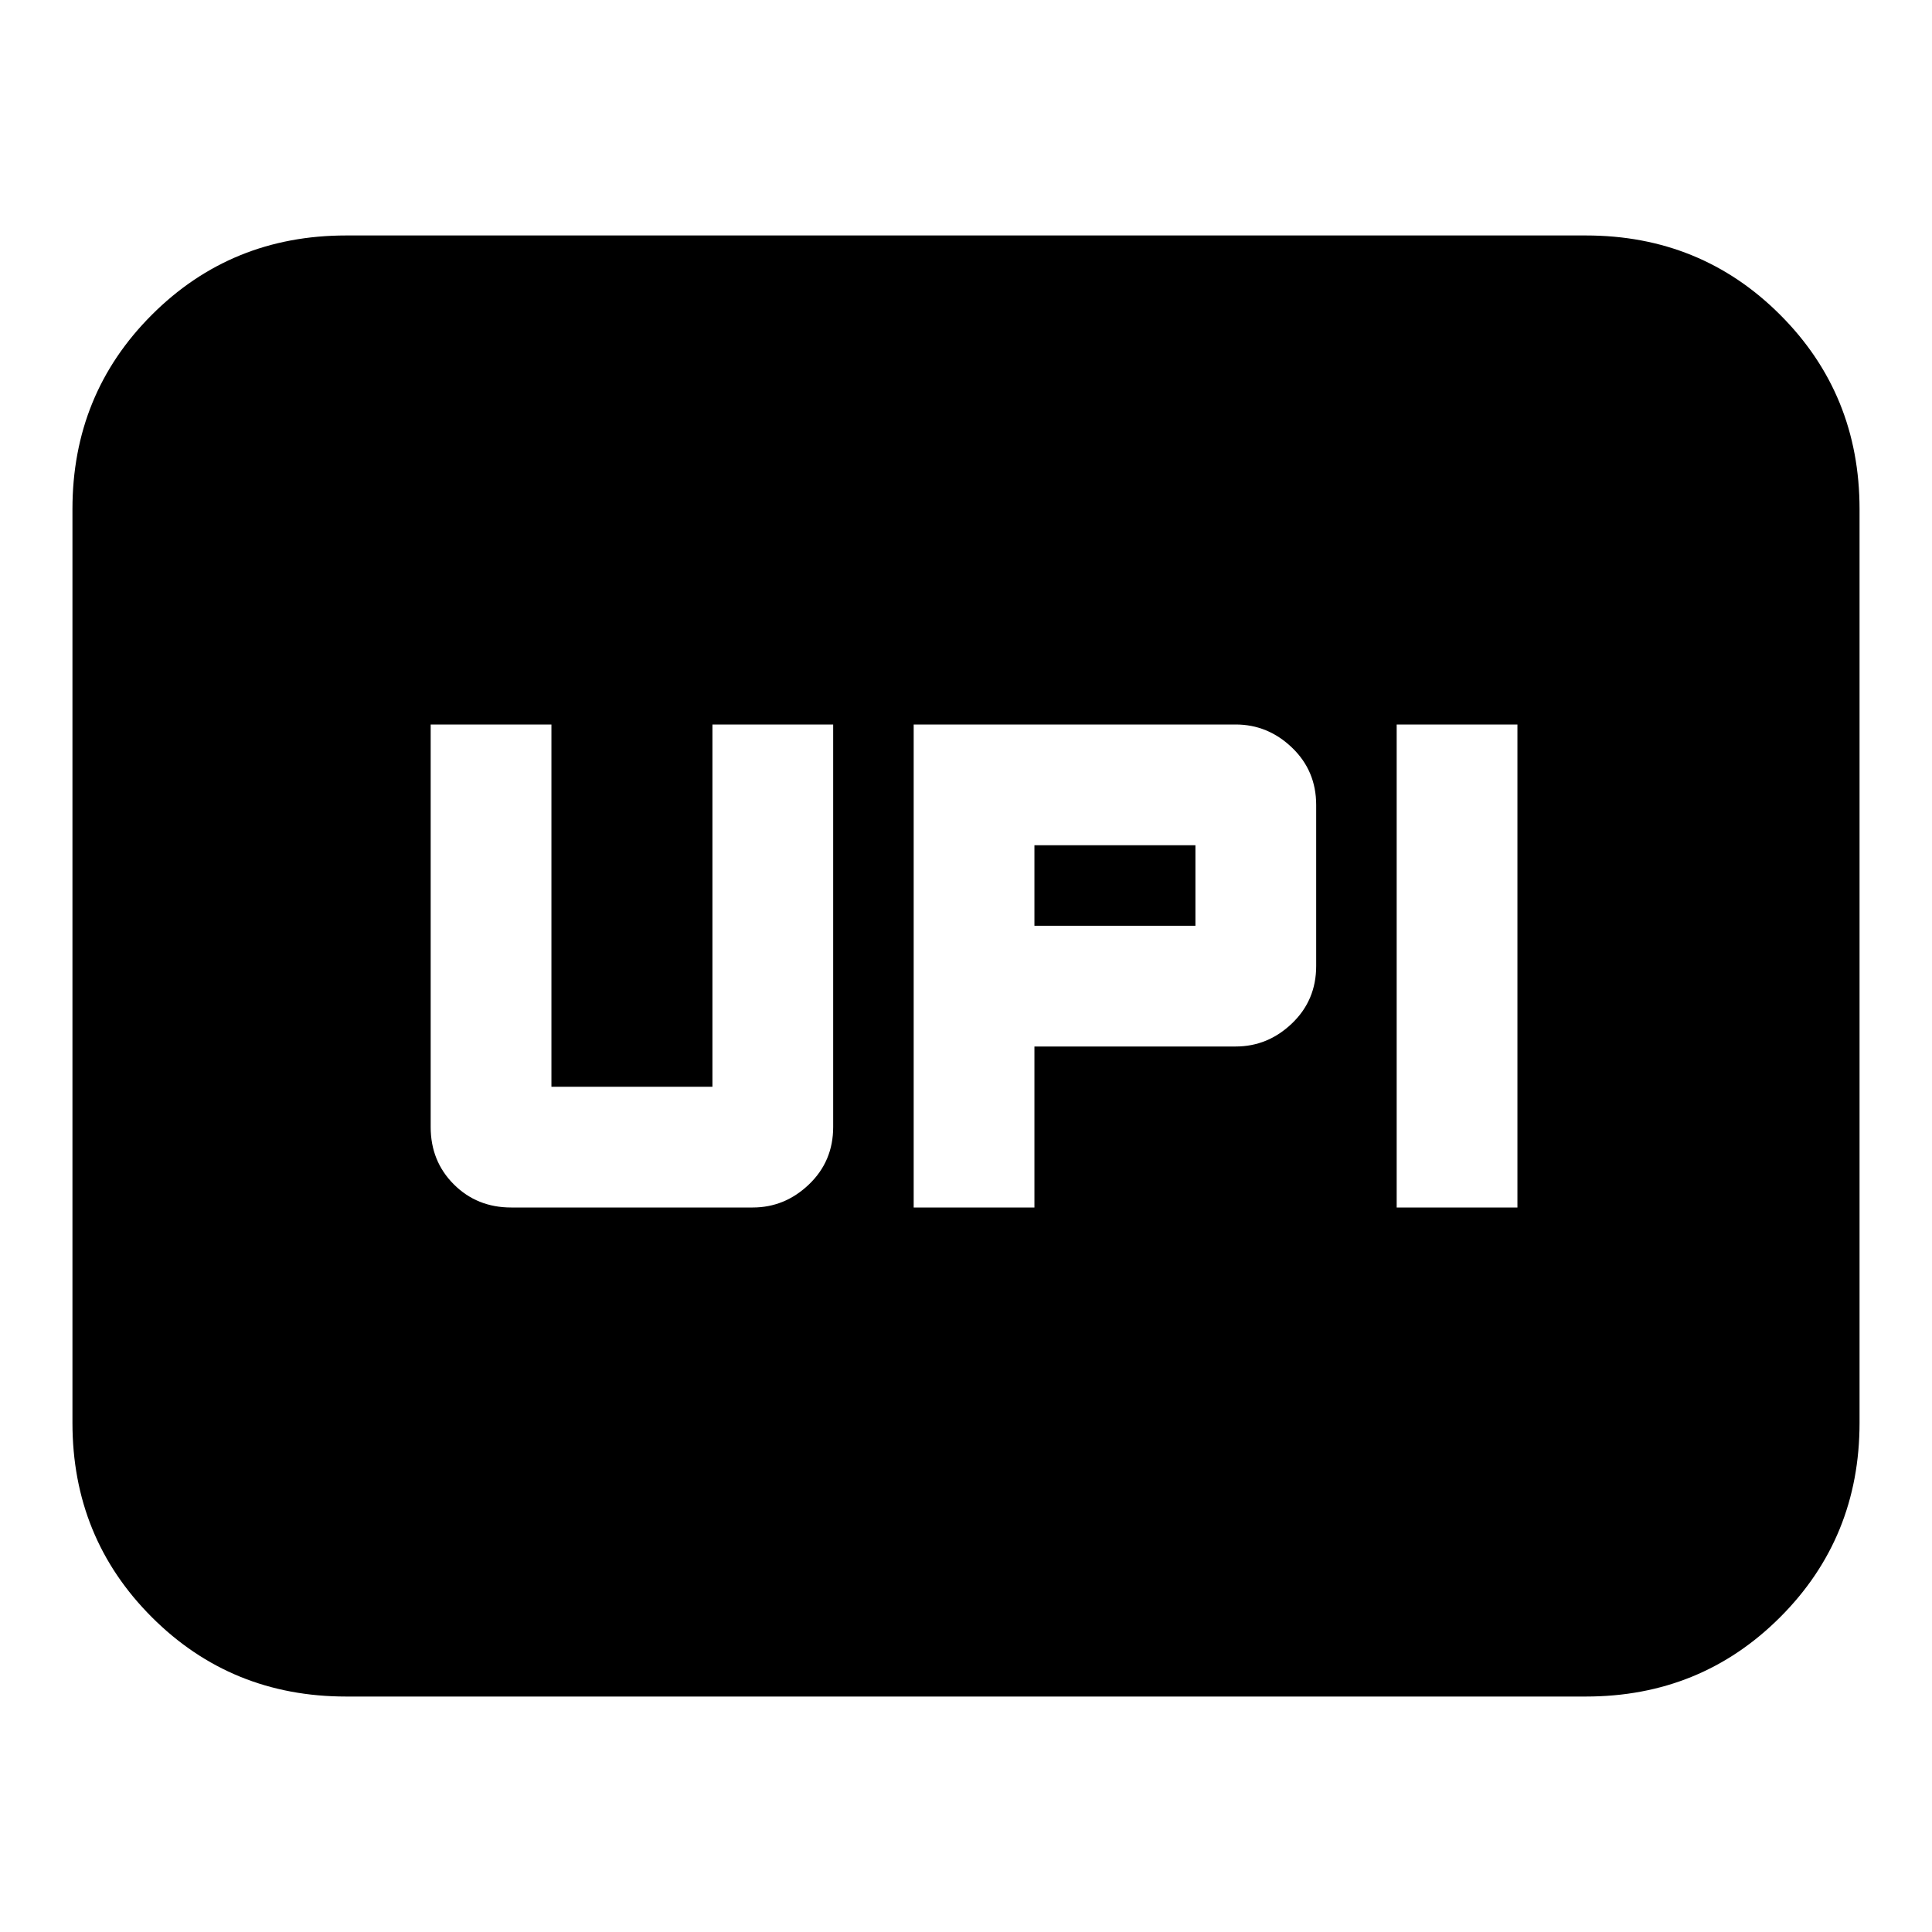 <svg xmlns="http://www.w3.org/2000/svg" height="24" viewBox="0 -960 960 960" width="24"><path d="M454-360h60v-80h100q16 0 28-11.5t12-28.5v-80q0-17-12-28.5T614-600H454v240Zm240 0h60v-240h-60v240ZM514-500v-40h80v40h-80ZM254-360h120q16 0 28-11.5t12-28.5v-200h-60v180h-80v-180h-60v200q0 17 11.5 28.5T254-360Zm-82 243q-57.12 0-96.56-39.44Q36-195.88 36-253v-454q0-57.13 39.44-96.56Q114.88-843 172-843h616q57.13 0 96.56 39.44Q924-764.13 924-707v454q0 57.12-39.44 96.56Q845.13-117 788-117H172Z"/></svg>